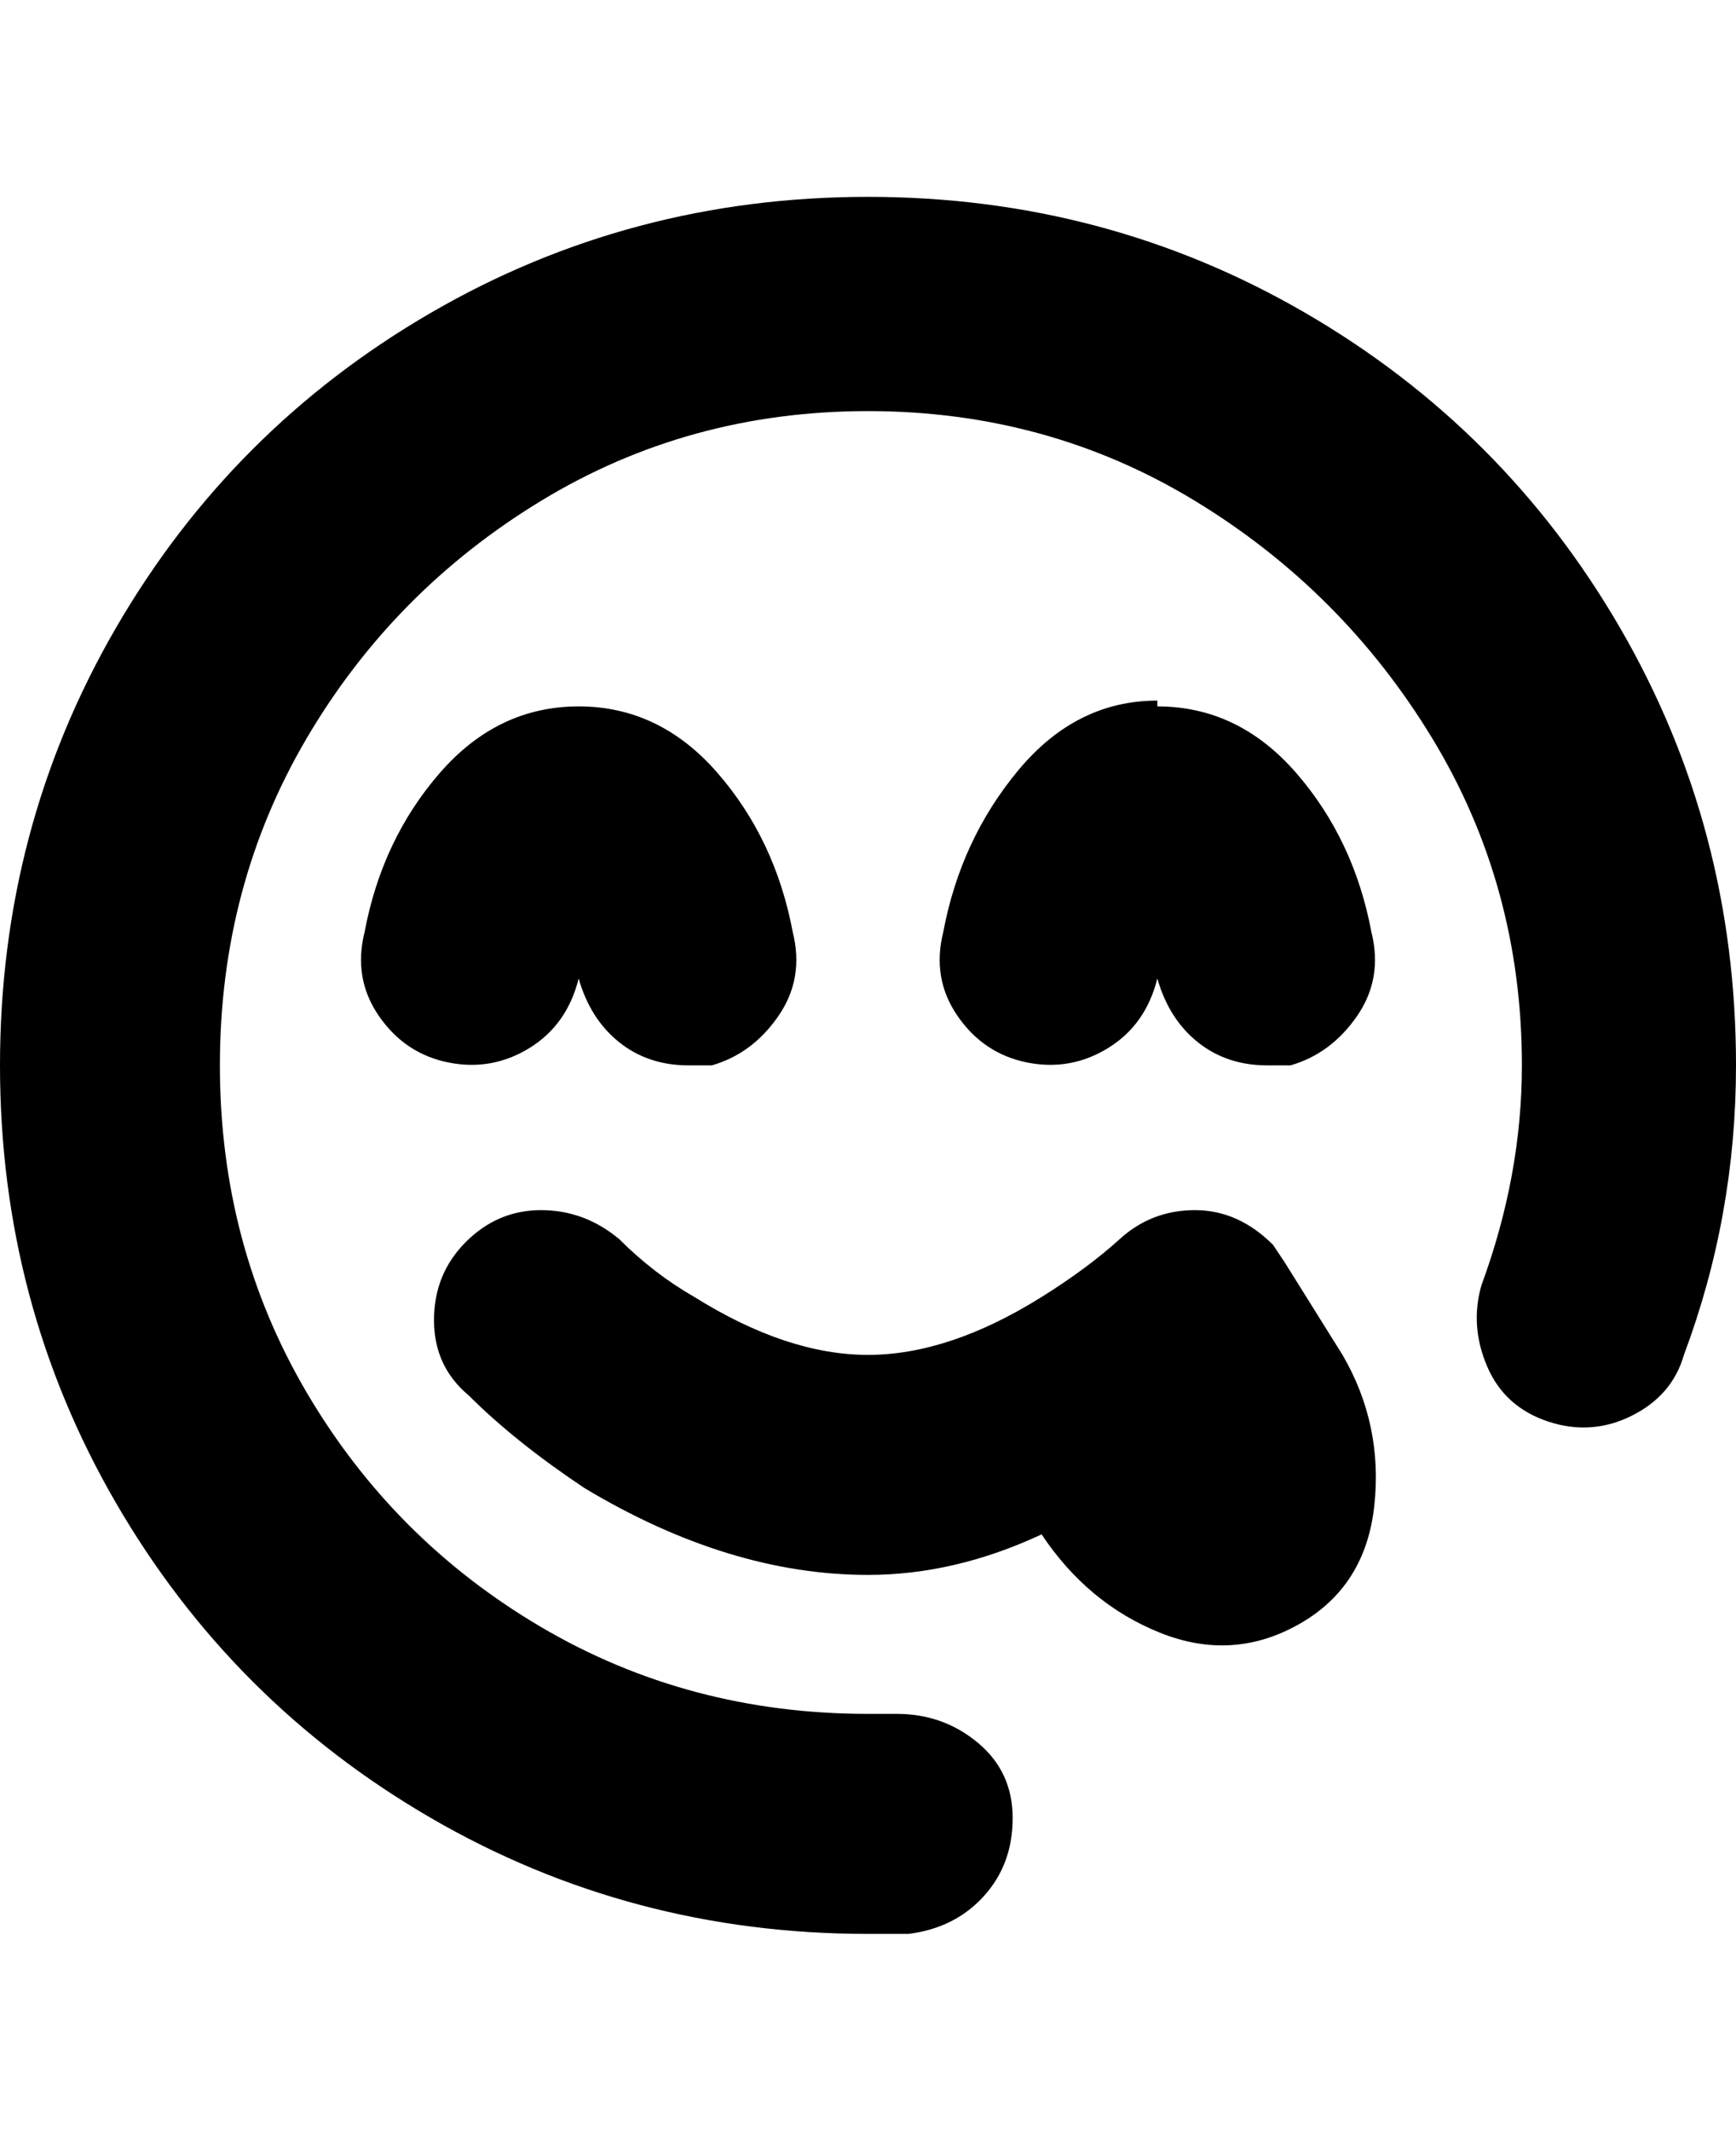 <svg viewBox="0 0 300 368" xmlns="http://www.w3.org/2000/svg"><path d="M300 184q0 26-9 50-2 7-9 10.5t-14.5 1Q260 243 257 236t-1-14q7-19 7-38 0-31-15.5-56.5t-41-41Q181 71 150 71T93.5 86.5Q68 102 53 127.5T38 184q0 31 15 56.5T93.5 281q25.5 15 56.5 15h5q8 0 14 5t6 13q0 8-5 13.5t-13 6.5h-7q-41 0-75.5-20T20 259.5Q0 225 0 184t20-75.5Q40 74 74.5 54T150 34q41 0 75.5 20t54.5 54.5q20 34.5 20 75.5zm-78 34l-2-3q-6-6-13.5-6t-13 5q-5.5 5-13.5 10-16 10-30 10t-30-10q-7-4-13-10-6-5-13.5-5t-13 5.5Q75 220 75 228t6 13q8 8 20 16 25 15 49 15 15 0 30-7 8 12 20.5 17t24-1.5q11.5-6.5 13-20.5t-5.5-26l-10-16zm-122-49v-2 2q2 7 7 11t12 4h4q7-2 11.5-8.5T137 161q-3-16-13-27.5T100 122q-14 0-24 11.5T63 161q-2 8 2.5 14.5t12 8q7.5 1.5 14-2.5t8.5-12zm100-48q-14 0-24 12t-13 28q-2 8 2.5 14.5t12 8q7.5 1.5 14-2.5t8.5-12v-2 2q2 7 7 11t12 4h4q7-2 11.5-8.5T237 161q-3-16-13-27.5T200 122v-1z"/></svg>